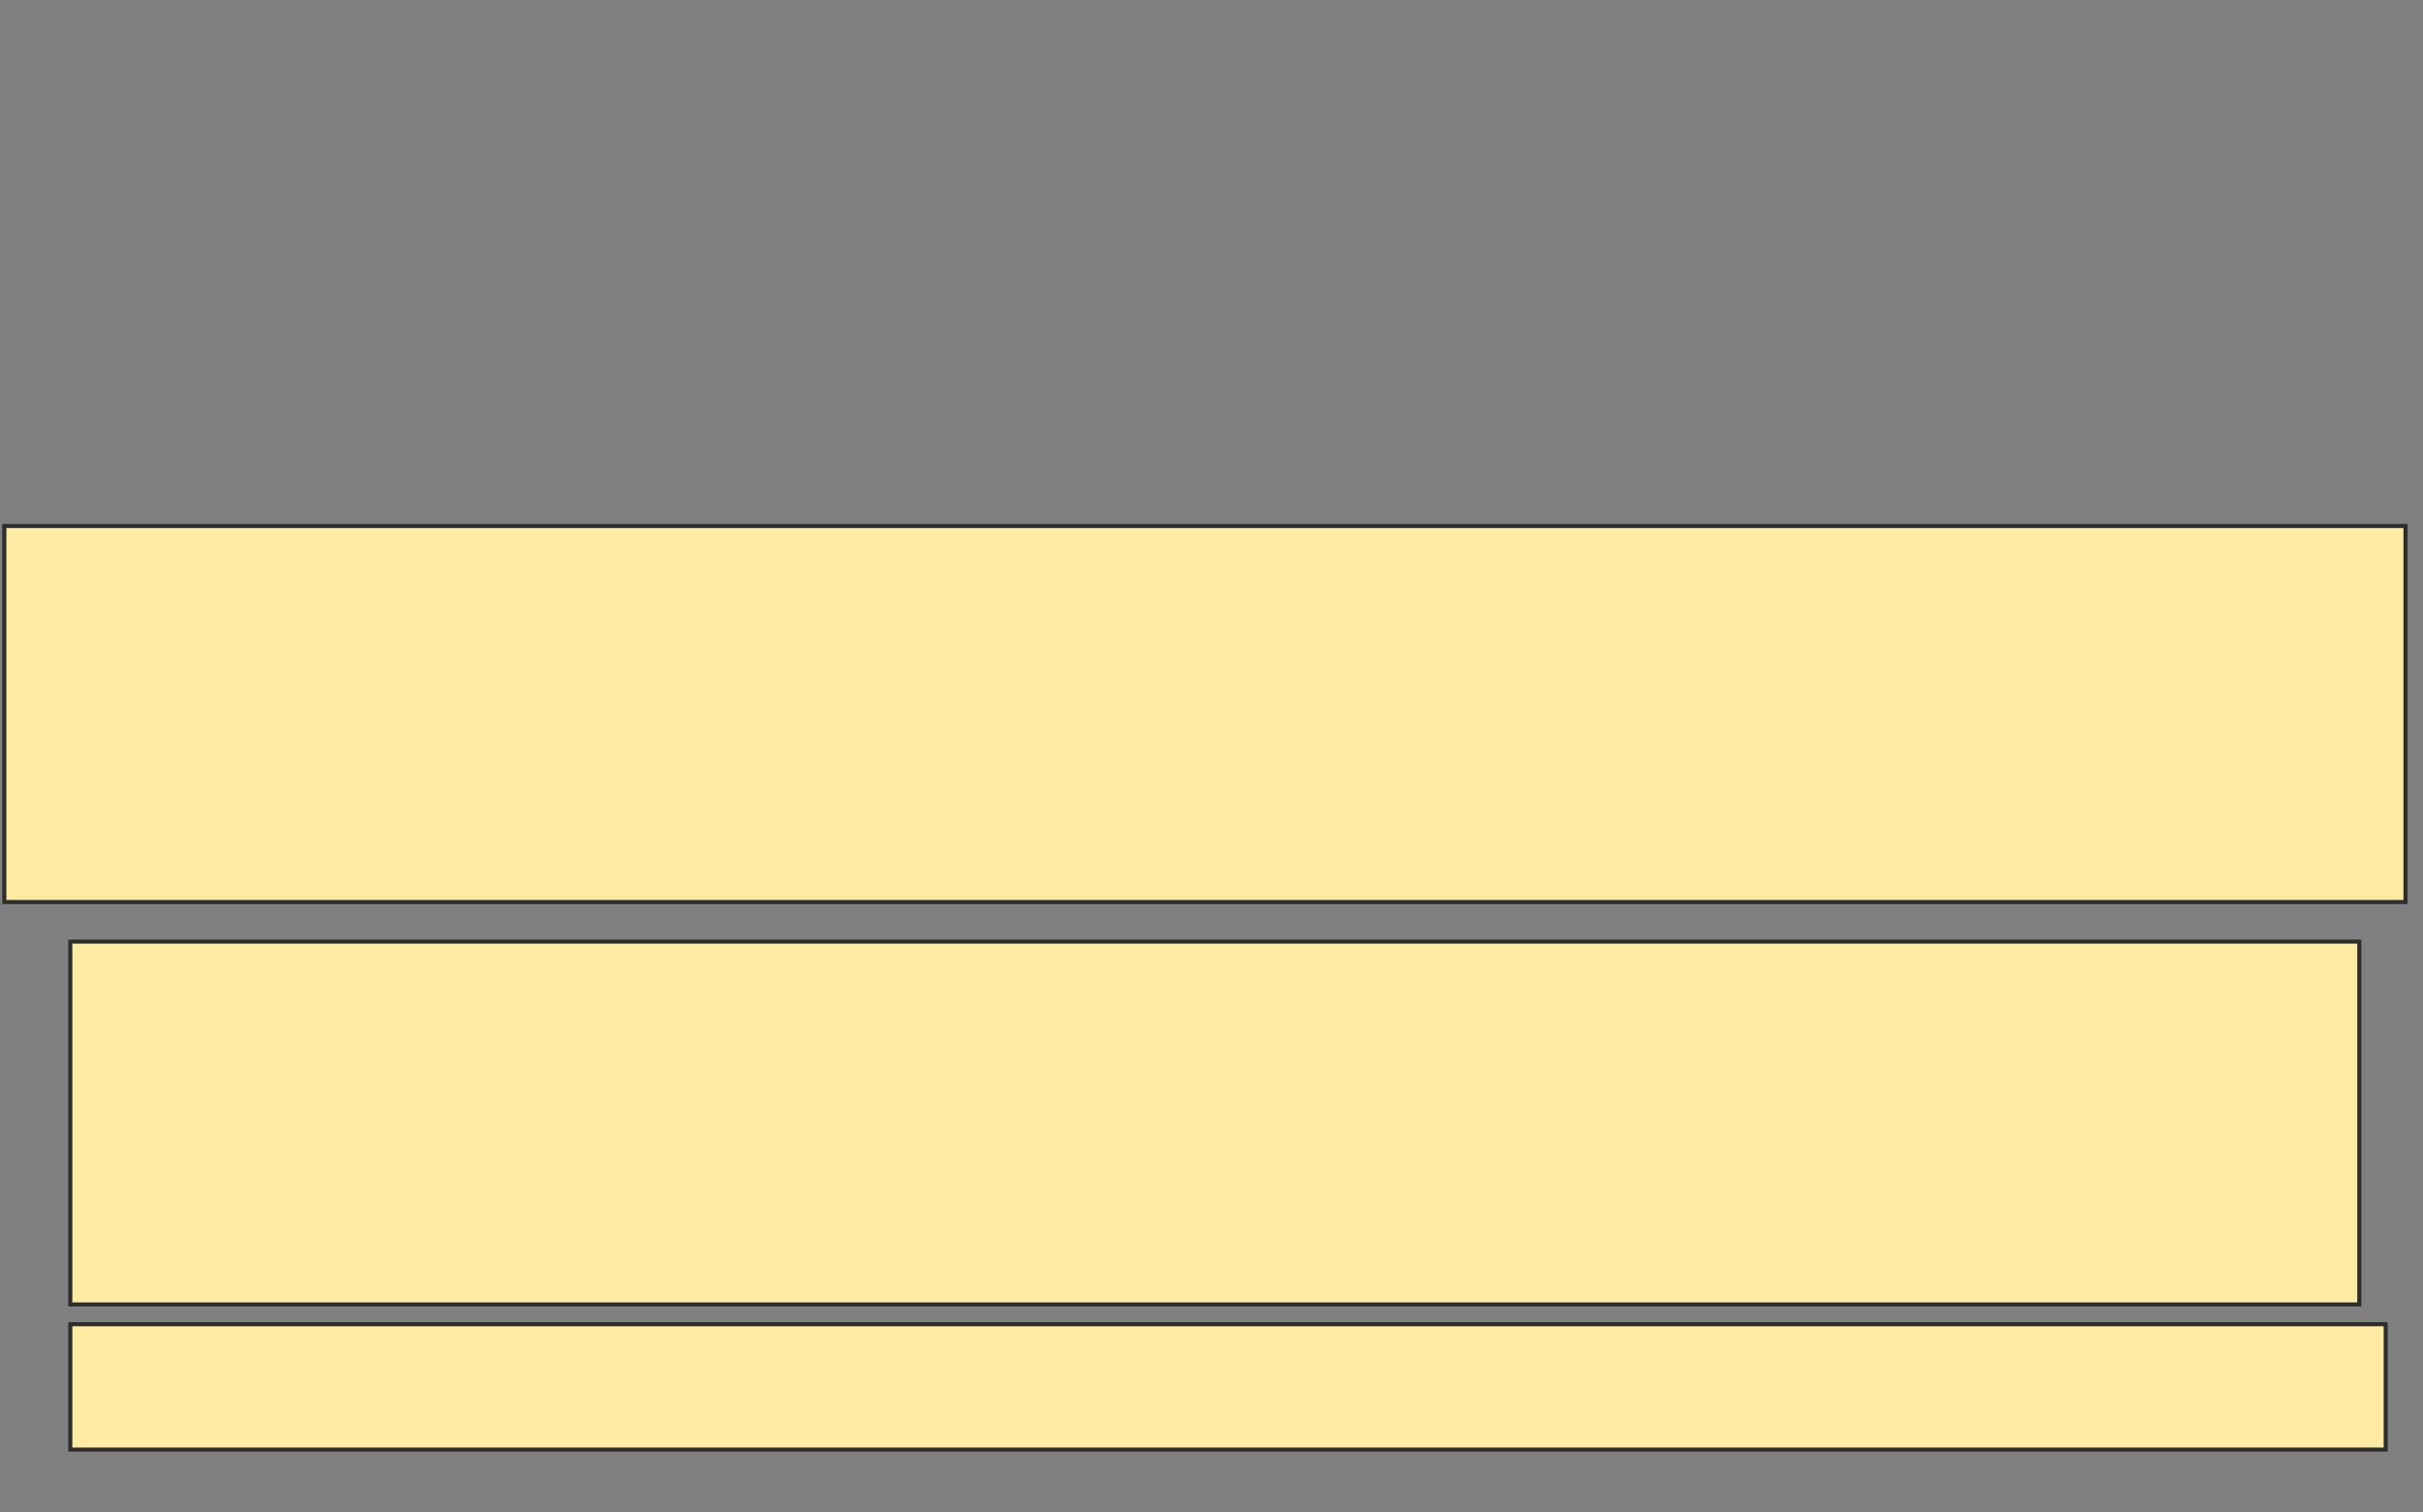 <svg height="372" width="596" xmlns="http://www.w3.org/2000/svg">
 <rect width="100%" height="100%" fill="#808080" stroke="none"/>
 <!-- Created with Image Occlusion Enhanced -->
 <g>
  <title>Labels</title>
 </g>
 <g>
  <title>Masks</title>
  <rect fill="#FFEBA2" height="92.488" id="b83c7024665a459084d76c539c1fb542-oa-1" stroke="#2D2D2D" width="590.625" x="1.065" y="129.382"/>
  <rect fill="#FFEBA2" height="89.243" id="b83c7024665a459084d76c539c1fb542-oa-2" stroke="#2D2D2D" width="563.041" x="17.291" y="231.606"/>
  <rect fill="#FFEBA2" height="30.829" id="b83c7024665a459084d76c539c1fb542-oa-3" stroke="#2D2D2D" width="569.531" x="17.291" y="325.716"/>
 </g>
</svg>